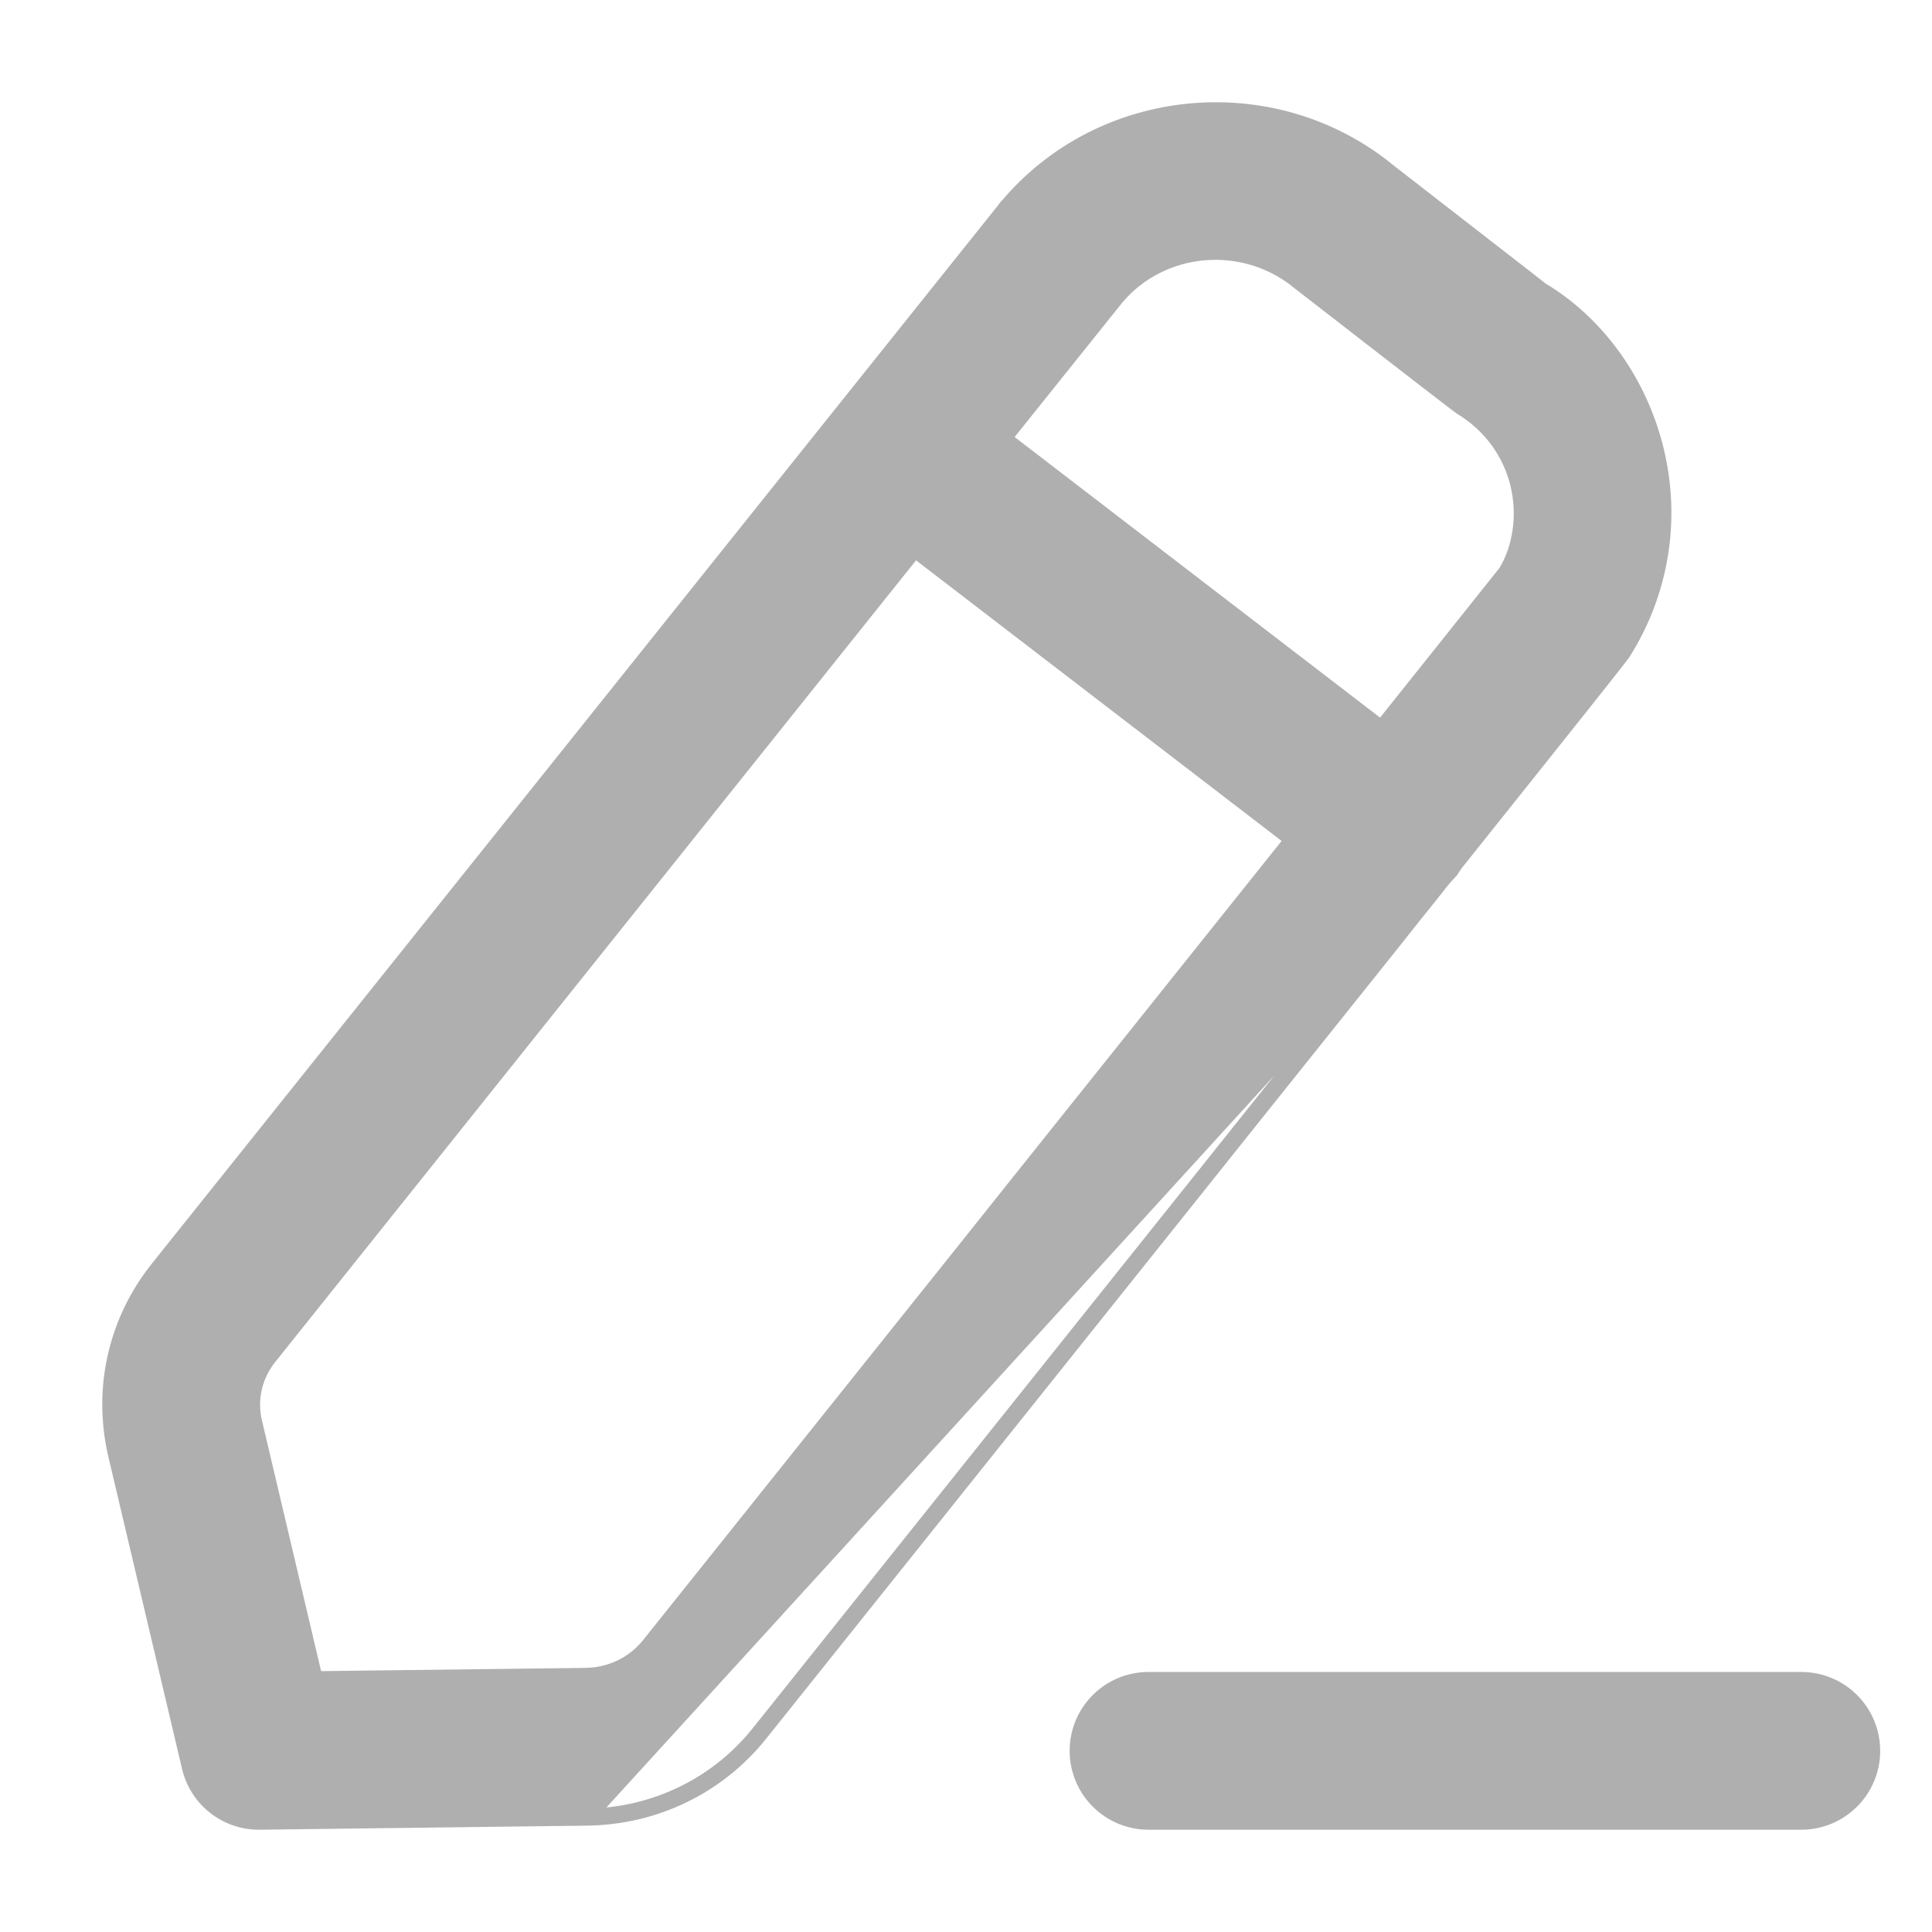 <svg width="17" height="17" viewBox="0 0 17 17" fill="none" xmlns="http://www.w3.org/2000/svg">
<path d="M12.417 8.036L12.237 8.262L10.898 9.938L10.629 10.275C9.617 11.541 8.322 13.163 6.661 15.24C6.298 15.693 5.753 15.956 5.168 15.964L12.417 8.036ZM12.417 8.036L12.456 8.067C12.545 7.957 12.629 7.852 12.708 7.751L5.168 16.014C5.768 16.006 6.327 15.736 6.7 15.271L6.7 15.271C8.361 13.194 9.656 11.572 10.668 10.306L10.937 9.969L12.276 8.294L12.456 8.067L12.417 8.036ZM2.286 16.05L5.168 16.014L12.775 7.677C12.775 7.677 12.775 7.677 12.775 7.676C12.789 7.659 12.802 7.64 12.814 7.619C13.988 6.149 14.221 5.854 14.275 5.782L14.275 5.782L14.281 5.774L14.281 5.774C14.29 5.763 14.293 5.758 14.296 5.754L14.296 5.754C14.633 5.219 14.738 4.586 14.594 3.973C14.448 3.354 14.065 2.831 13.573 2.537L13.571 2.536L13.56 2.527L13.518 2.494L13.368 2.377L12.908 2.02L12.211 1.479C12.211 1.479 12.211 1.479 12.211 1.478C11.192 0.661 9.683 0.808 8.847 1.806C8.844 1.809 8.842 1.812 8.841 1.813L8.841 1.814C8.841 1.814 8.84 1.814 8.84 1.814L8.84 1.814L8.837 1.818L1.376 11.149C1.001 11.618 0.865 12.221 1.002 12.806L1.002 12.806L1.651 15.555L1.651 15.555C1.72 15.846 1.98 16.05 2.278 16.05L2.286 16.05L2.286 16.05ZM11.348 7.391C10.631 8.288 9.779 9.354 8.917 10.433L8.587 10.847L8.257 11.26L5.695 14.466C5.564 14.628 5.367 14.723 5.153 14.726L5.153 14.726L2.786 14.755L2.256 12.509L2.256 12.509C2.21 12.315 2.256 12.112 2.382 11.954L8.052 4.861L11.348 7.391ZM13.341 4.269L13.341 4.27C13.406 4.543 13.357 4.826 13.236 5.025C13.188 5.085 12.777 5.602 12.152 6.384L8.857 3.854L9.838 2.629C10.227 2.169 10.929 2.102 11.41 2.487L11.41 2.488C11.45 2.519 12.787 3.557 12.845 3.597L12.845 3.597L12.847 3.598C13.1 3.751 13.274 3.989 13.341 4.269ZM16.494 15.406C16.494 15.05 16.206 14.762 15.85 14.762H10.106C9.75 14.762 9.462 15.05 9.462 15.406C9.462 15.761 9.75 16.05 10.106 16.05H15.85C16.206 16.05 16.494 15.761 16.494 15.406Z" fill="#AFAFAF" stroke="#AFAFAF" stroke-width="0.1"/>
</svg>

